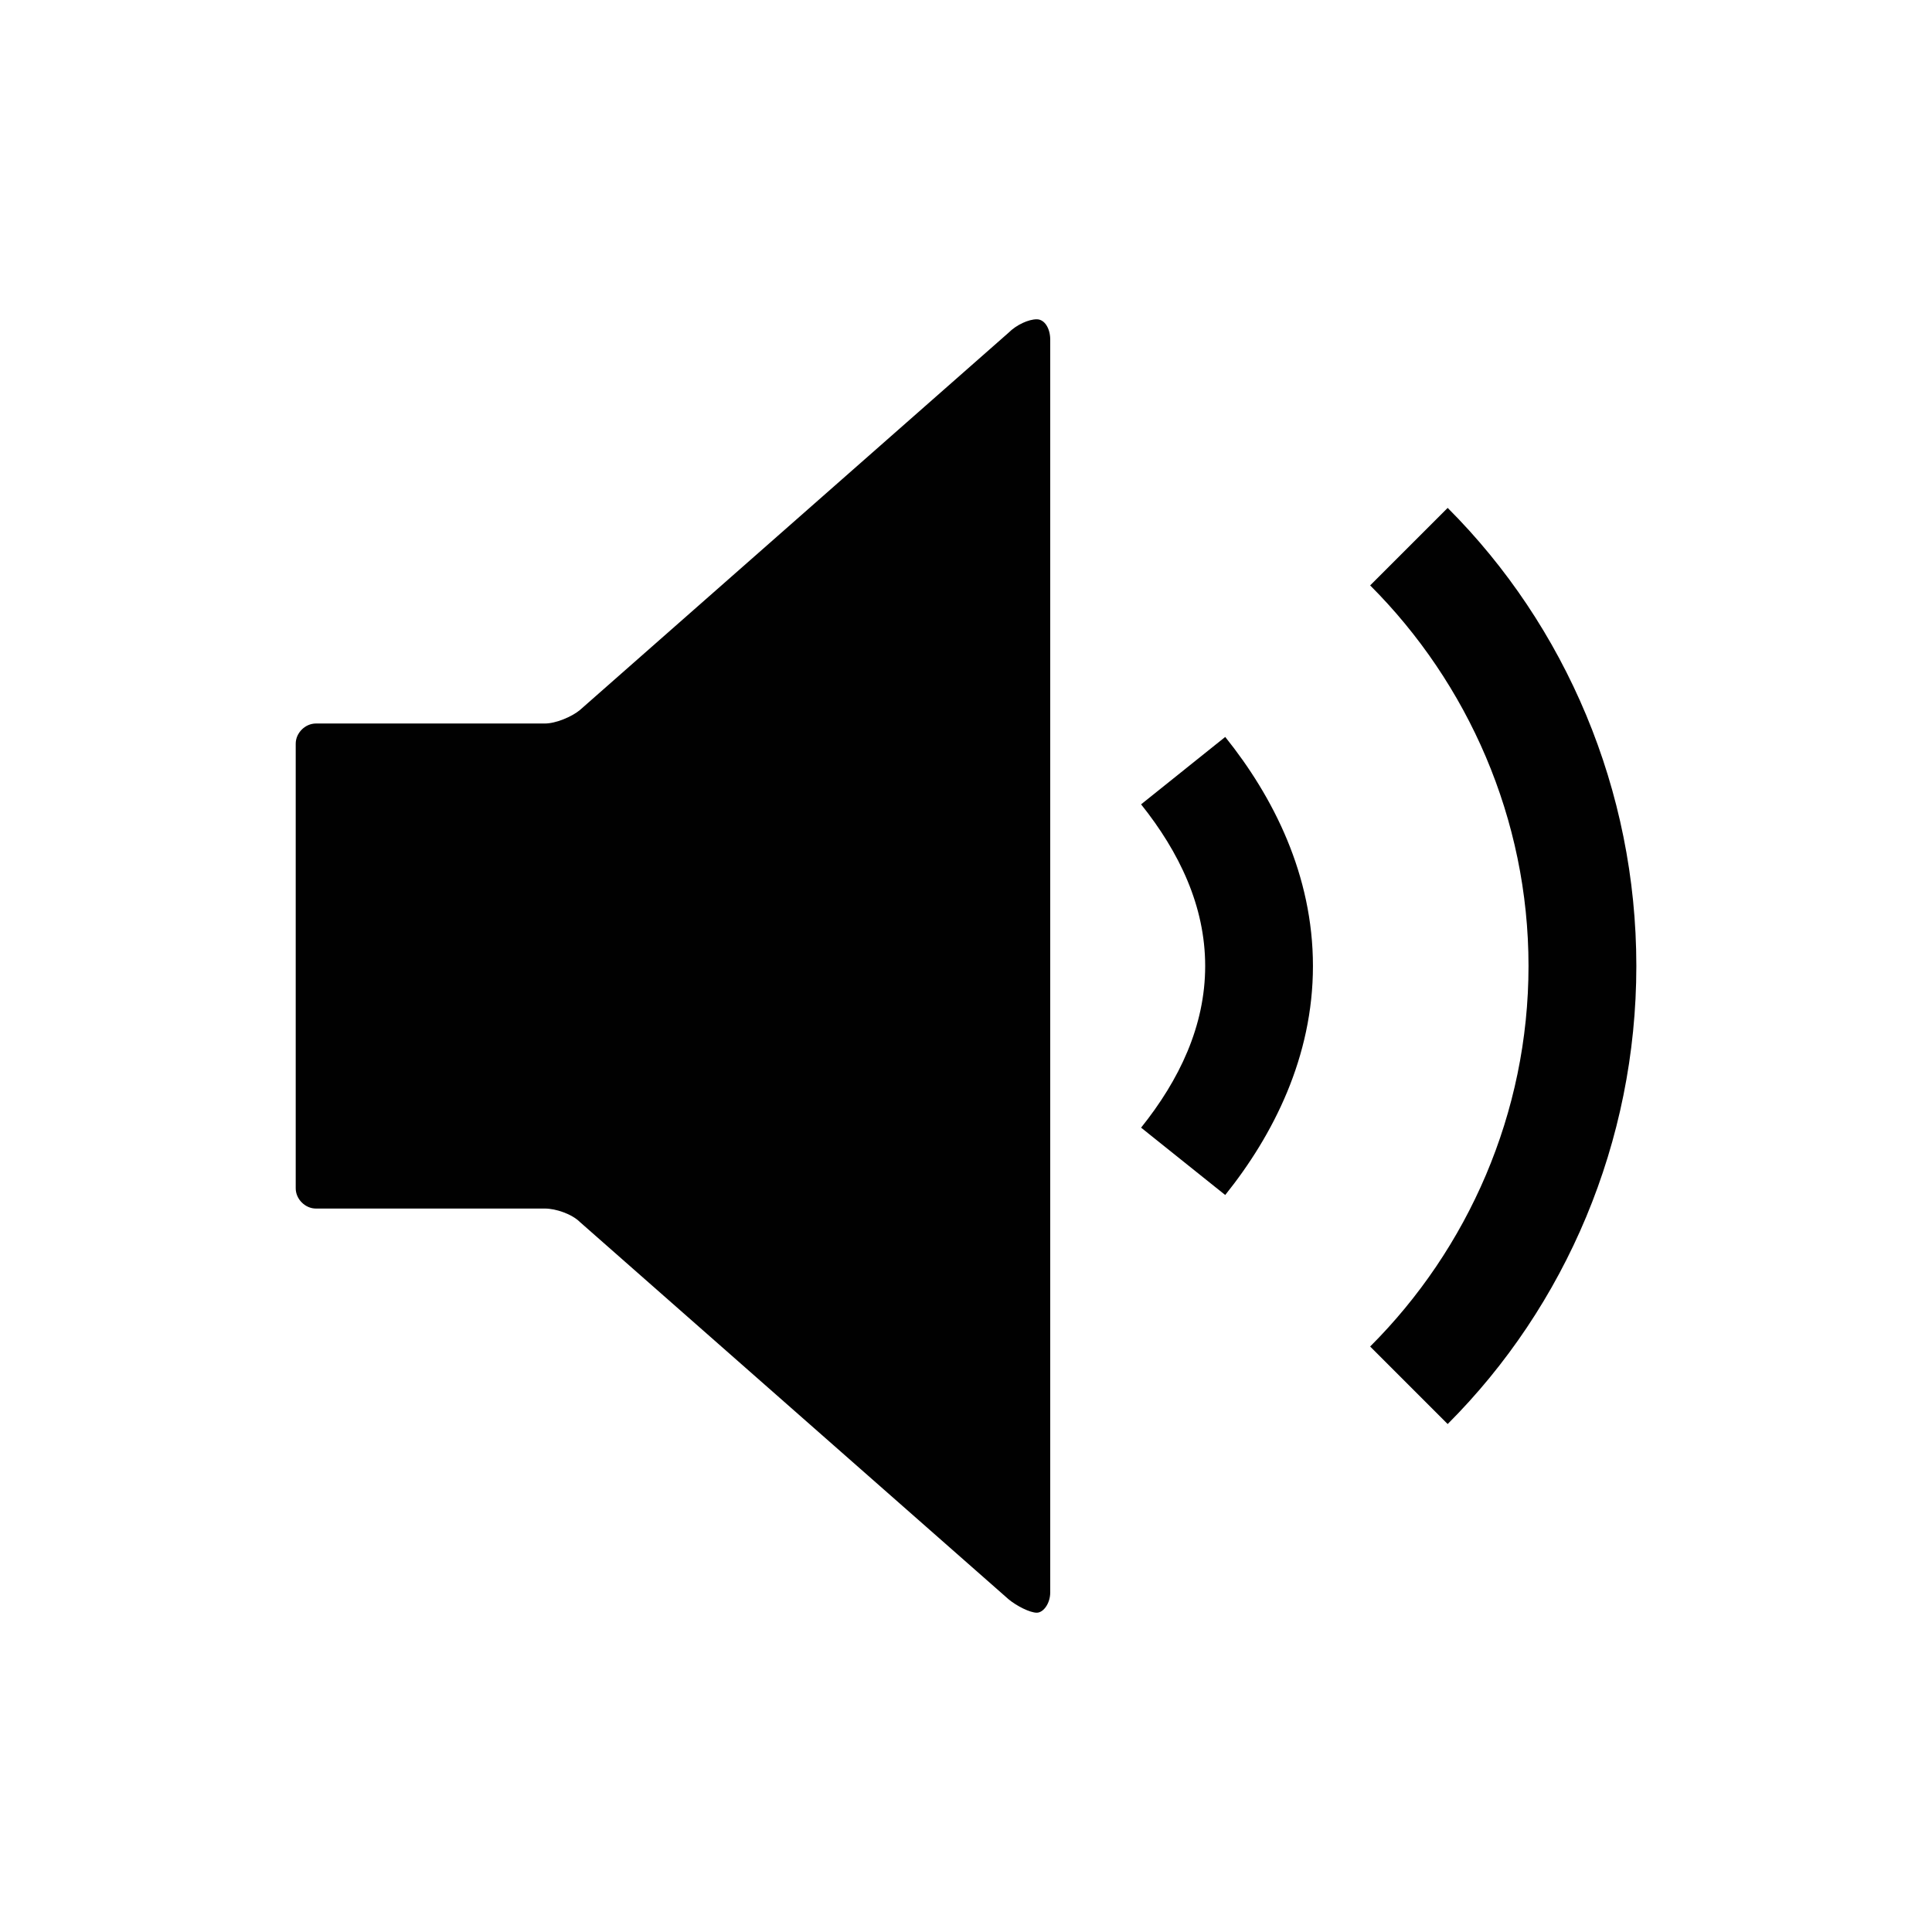 <?xml version="1.0" encoding="iso-8859-1"?>
<!-- Generator: Adobe Illustrator 15.0.0, SVG Export Plug-In . SVG Version: 6.00 Build 0)  -->
<!DOCTYPE svg PUBLIC "-//W3C//DTD SVG 1.1//EN" "http://www.w3.org/Graphics/SVG/1.1/DTD/svg11.dtd">
<svg version="1.1" id="Layer_1" xmlns="http://www.w3.org/2000/svg" xmlns:xlink="http://www.w3.org/1999/xlink" x="0px" y="0px"
	 width="64px" height="64px" viewBox="0 0 64 64" style="enable-background:new 0 0 64 64;" xml:space="preserve">
<g>
	<path style="fill:#010101;" d="M40.587,24.412L37.8,26.645c1.264,1.582,2.123,3.368,2.123,5.355s-0.855,3.772-2.123,5.355
		l2.787,2.231C42.18,37.6,43.493,35.011,43.493,32S42.183,26.399,40.587,24.412z M47.956,16.825l-2.568,2.567
		c3.234,3.234,5.246,7.73,5.246,12.607c0,4.879-2.011,9.376-5.246,12.606l2.568,2.568c3.907-3.907,6.25-9.344,6.25-15.175
		C54.205,26.168,51.862,20.731,47.956,16.825z"/>
	<path style="fill:#010101;" d="M34.343,10.577c-0.268,0-0.667,0.178-0.935,0.446L19.21,23.521c-0.268,0.223-0.8,0.446-1.157,0.446
		h-7.587c-0.357,0-0.67,0.312-0.67,0.669v14.729c0,0.357,0.313,0.67,0.67,0.67h7.587c0.357,0,0.889,0.179,1.157,0.446l14.199,12.496
		c0.268,0.224,0.711,0.446,0.935,0.446c0.223,0,0.446-0.312,0.446-0.669V11.247C34.79,10.89,34.611,10.577,34.343,10.577z"/>
</g>
</svg>
